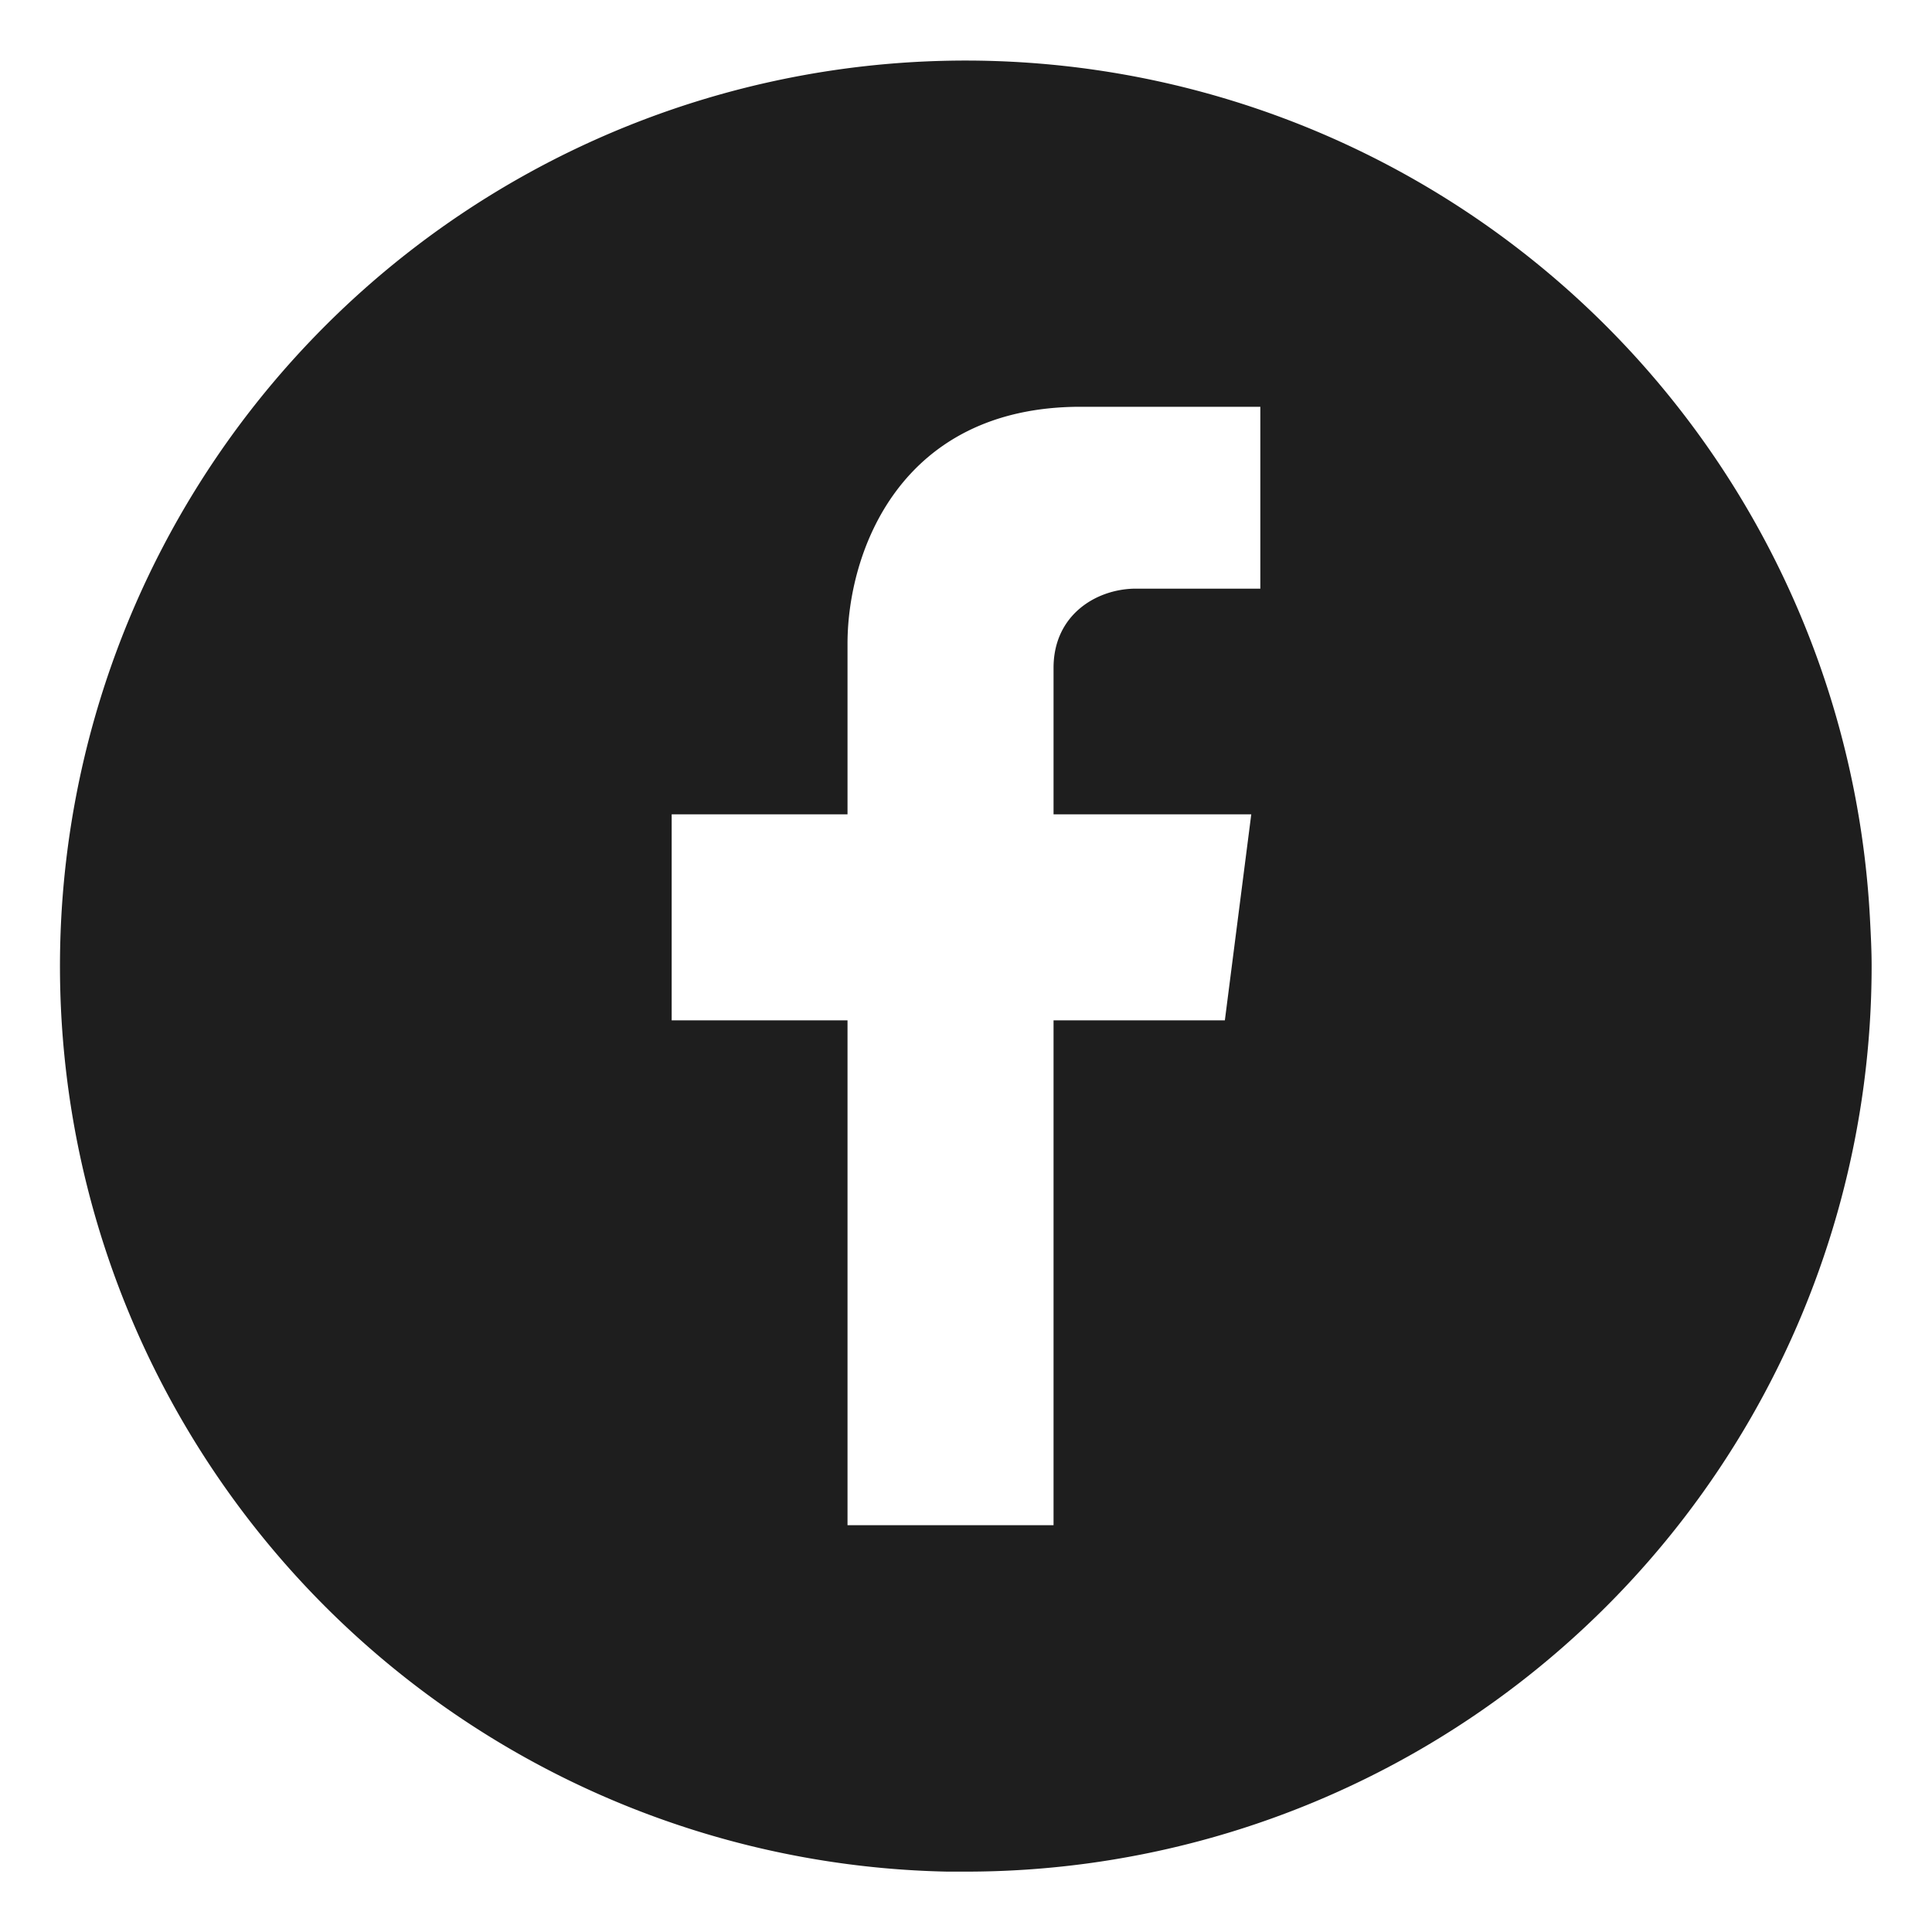 <svg xmlns="http://www.w3.org/2000/svg" width="256" height="256" viewBox="0 0 256 256"><path fill="#1e1e1e" d="M248 128a120 120 0 0 1-120 120h-2.5a120 120 0 1 1 122.3-125.9c.1 1.9.2 3.9.2 5.9zm-97.7-50H167V53.9h-23.8c-24 0-30.9 19.3-30.9 31.4v22.6H89v27.3h23.3v66.9h27.3v-66.9h22.7l3.5-27.3h-26.2V88.5c0-7 5.6-10.4 10.7-10.5z"/></svg>